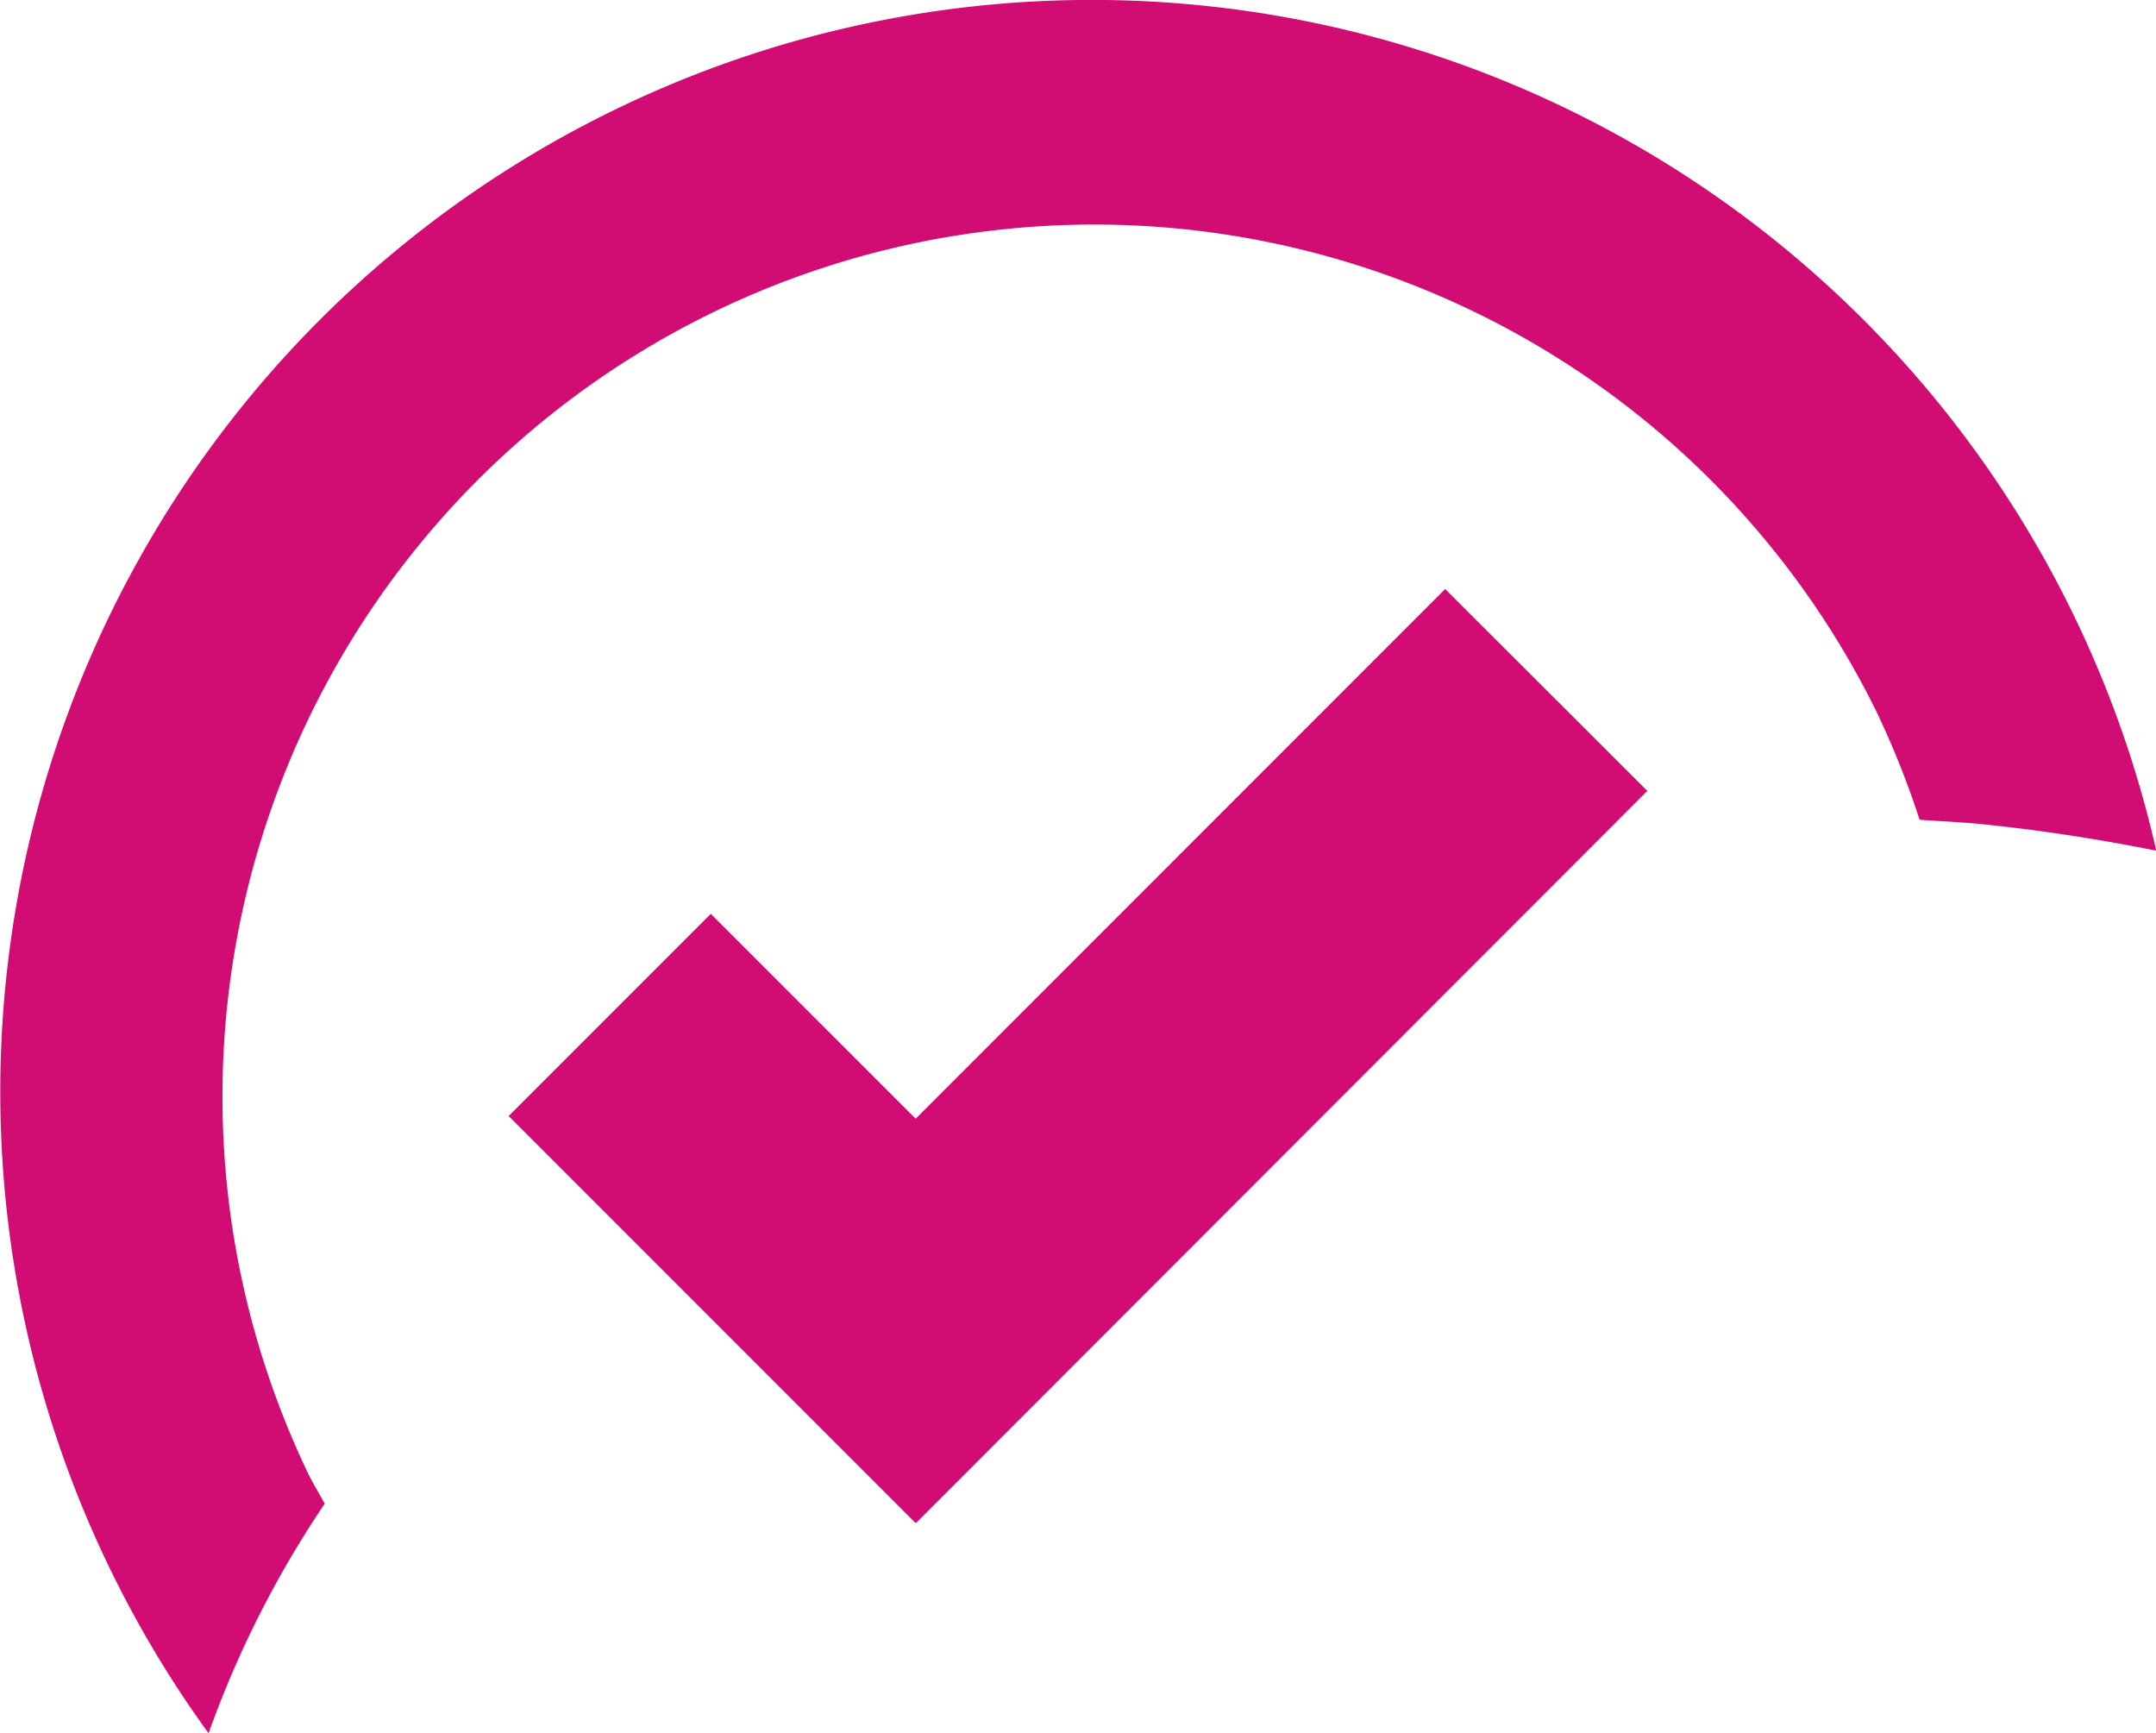 <svg xmlns="http://www.w3.org/2000/svg" width="50.124" height="40.286" viewBox="0 0 50.124 40.286">
  <g id="Group_2524" data-name="Group 2524" transform="translate(-126.812 -1512.369)" style="isolation: isolate">
    <g id="Group_2513" data-name="Group 2513" transform="translate(138.641 1526.059)">
      <path id="Path_3000" data-name="Path 3000" d="M174.815,1540.851l-4.7-4.693-12.31,12.312-4.763-4.762-4.7,4.7,9.455,9.455.006-.012.014.012Z" transform="translate(-148.346 -1536.158)" fill="#d10d74"/>
    </g>
    <g id="Group_2514" data-name="Group 2514" transform="translate(126.812 1512.369)">
      <path id="Path_3001" data-name="Path 3001" d="M163.717,1516.344a25.377,25.377,0,0,0-28.852,38.886,23.857,23.857,0,0,1,2.7-5.336c-.123-.232-.263-.452-.379-.689a20.267,20.267,0,0,1,36.458-17.714,20.43,20.43,0,0,1,1,2.507c.506.034,1.016.057,1.52.109,1.368.142,2.693.351,3.982.609A25.386,25.386,0,0,0,163.717,1516.344Z" transform="translate(-130.016 -1514.944)" fill="#d10d74" style="mix-blend-mode: screen;isolation: isolate"/>
    </g>
  </g>
</svg>

